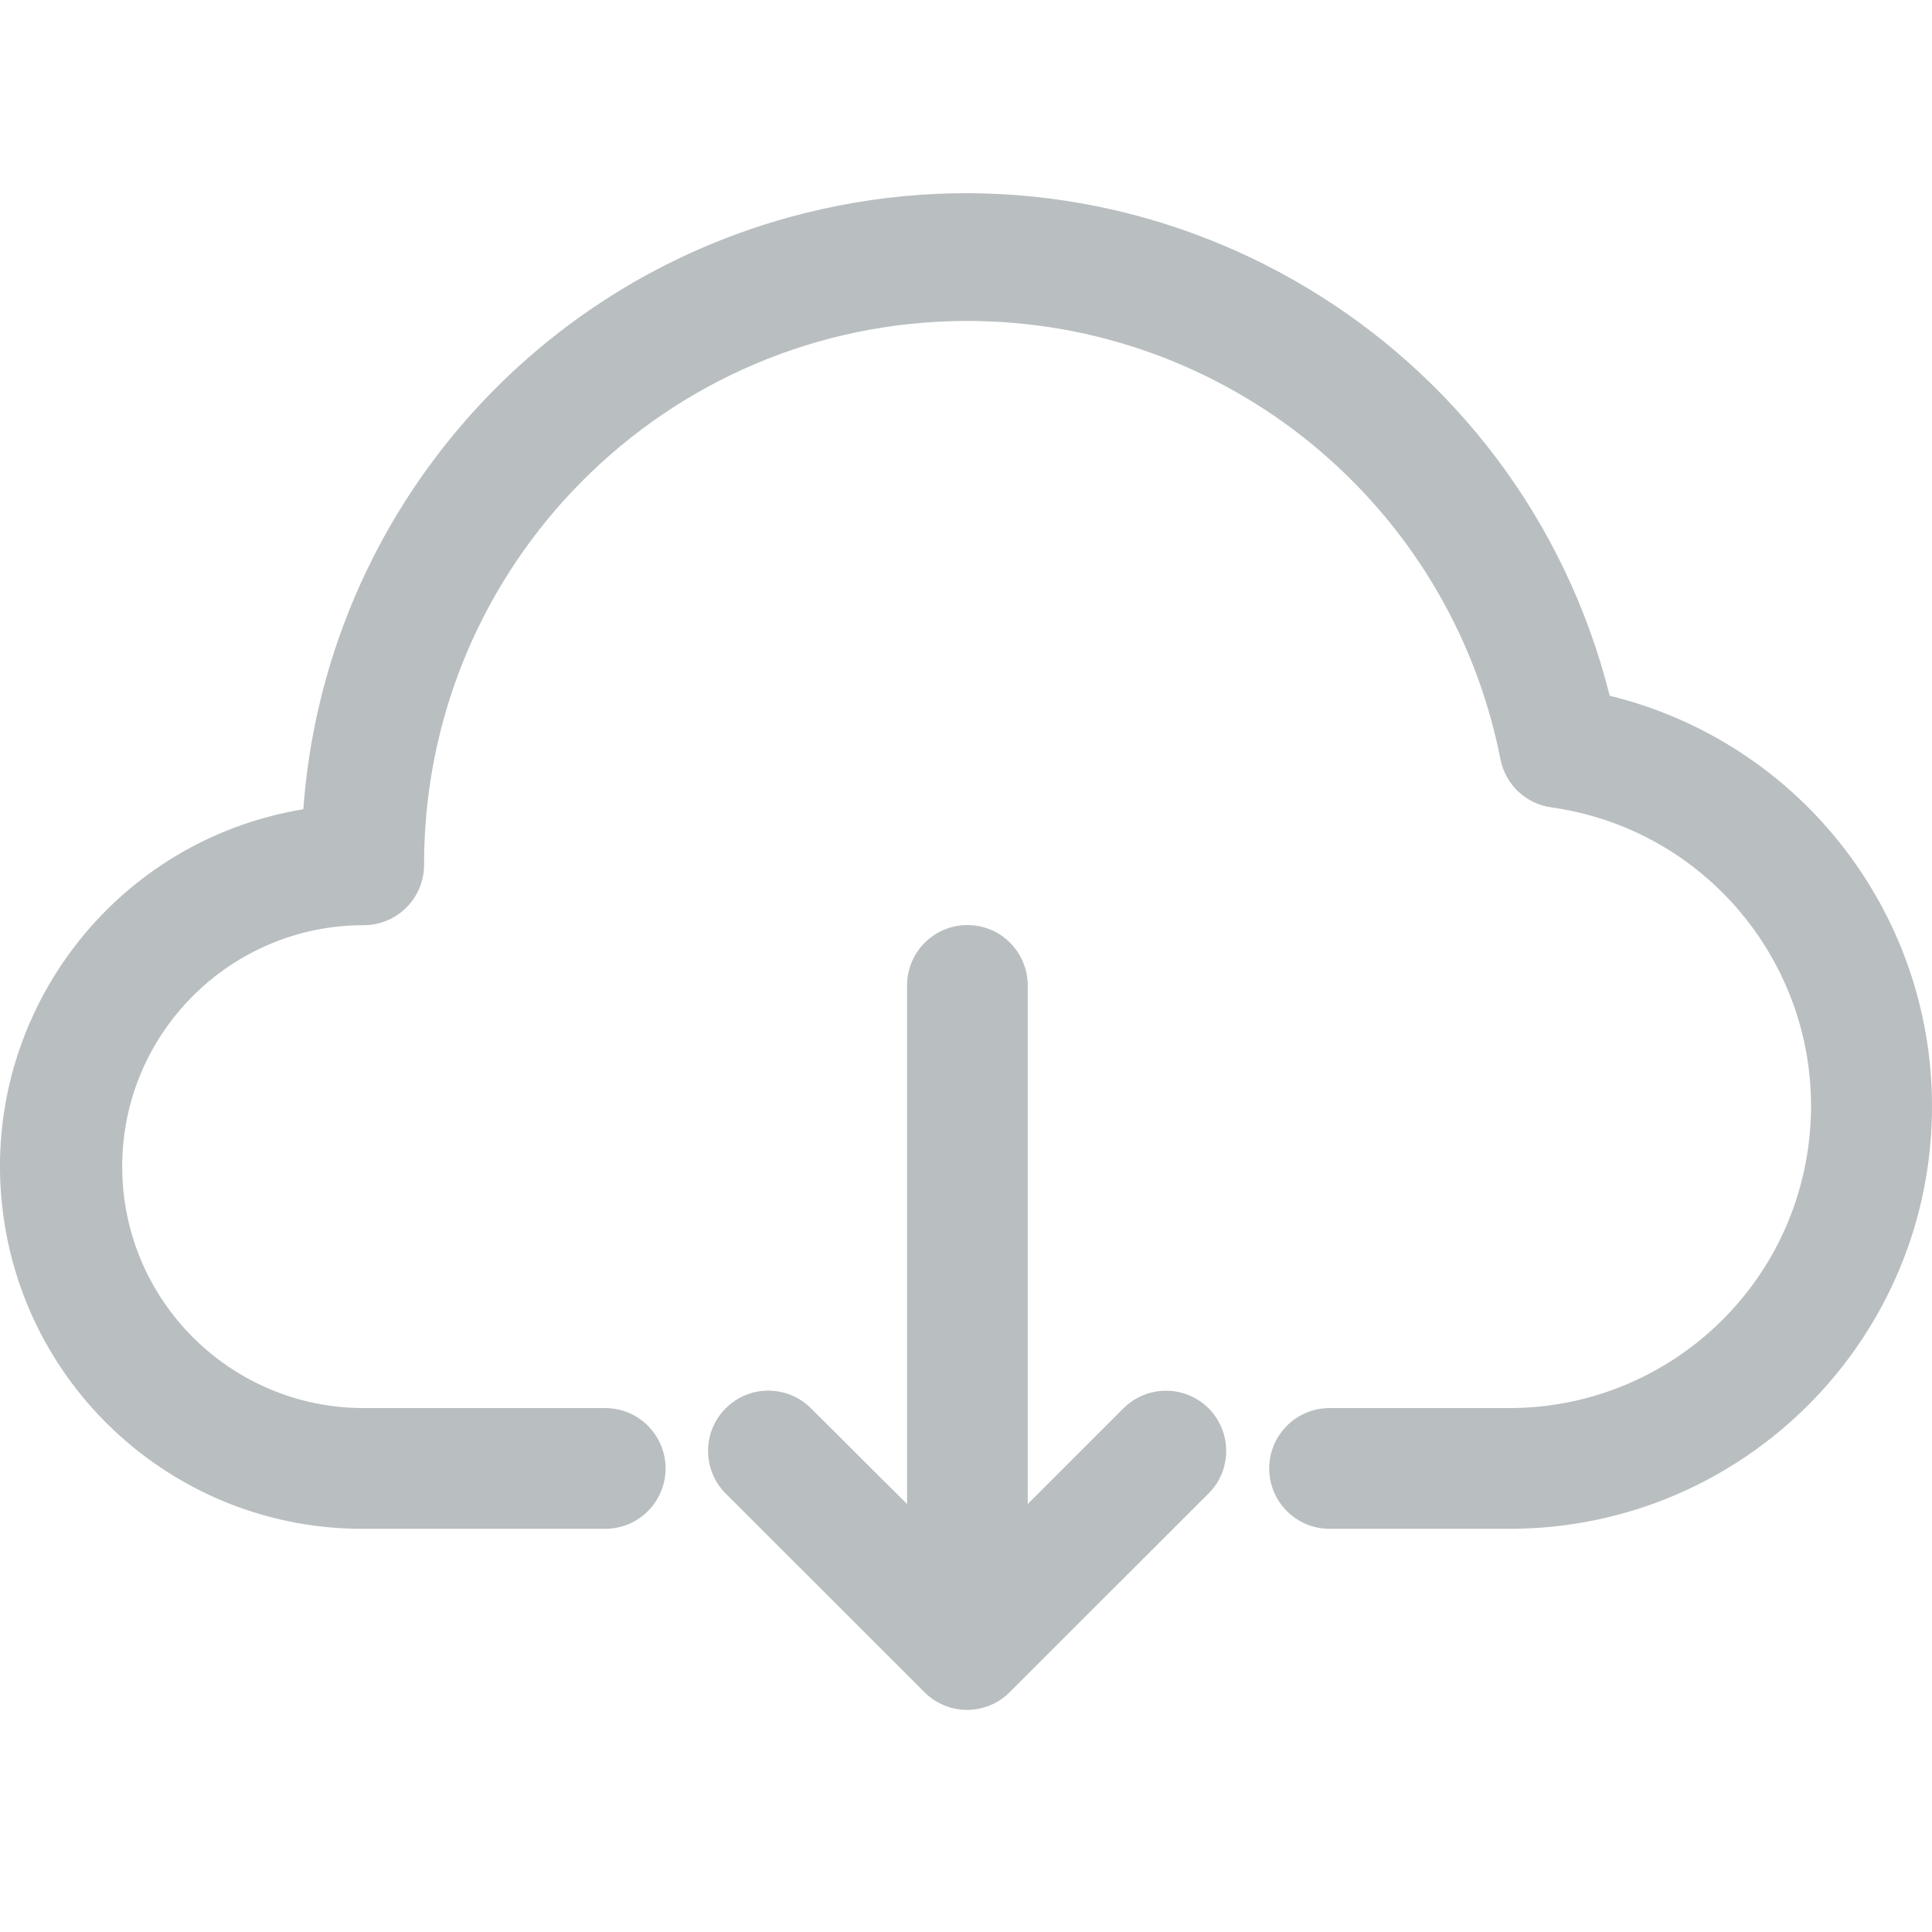 <svg width="16" height="16" viewBox="0 0 16 16" fill="none" xmlns="http://www.w3.org/2000/svg">
<path d="M13.331 5.762C12.591 2.816 9.604 1.027 6.658 1.767C4.356 2.345 2.684 4.334 2.512 6.702C0.877 6.971 -0.229 8.515 0.04 10.149C0.28 11.603 1.539 12.667 3.012 12.661H5.012C5.288 12.661 5.512 12.437 5.512 12.161C5.512 11.885 5.288 11.661 5.012 11.661H3.012C1.908 11.661 1.012 10.766 1.012 9.661C1.012 8.557 1.908 7.662 3.012 7.662C3.288 7.662 3.512 7.438 3.512 7.162C3.509 4.677 5.522 2.66 8.007 2.658C10.158 2.656 12.01 4.176 12.426 6.287C12.467 6.498 12.638 6.659 12.851 6.687C14.218 6.881 15.168 8.147 14.973 9.514C14.799 10.741 13.751 11.655 12.511 11.661H11.011C10.735 11.661 10.511 11.885 10.511 12.161C10.511 12.437 10.735 12.661 11.011 12.661H12.511C14.444 12.655 16.006 11.084 16 9.151C15.995 7.542 14.894 6.144 13.331 5.762Z" fill="#B9BEC0"/>
<path d="M7.657 14.015L6.01 12.369C5.815 12.174 5.815 11.858 6.01 11.663C6.204 11.468 6.52 11.468 6.715 11.662L7.512 12.456L7.512 8.161C7.512 7.885 7.735 7.661 8.012 7.661C8.288 7.661 8.511 7.885 8.511 8.161L8.511 12.456L9.304 11.663C9.499 11.469 9.814 11.469 10.009 11.663C10.203 11.858 10.204 12.174 10.009 12.368L8.361 14.015C8.166 14.209 7.852 14.209 7.657 14.015Z" fill="#B9BEC0"/>
</svg>
